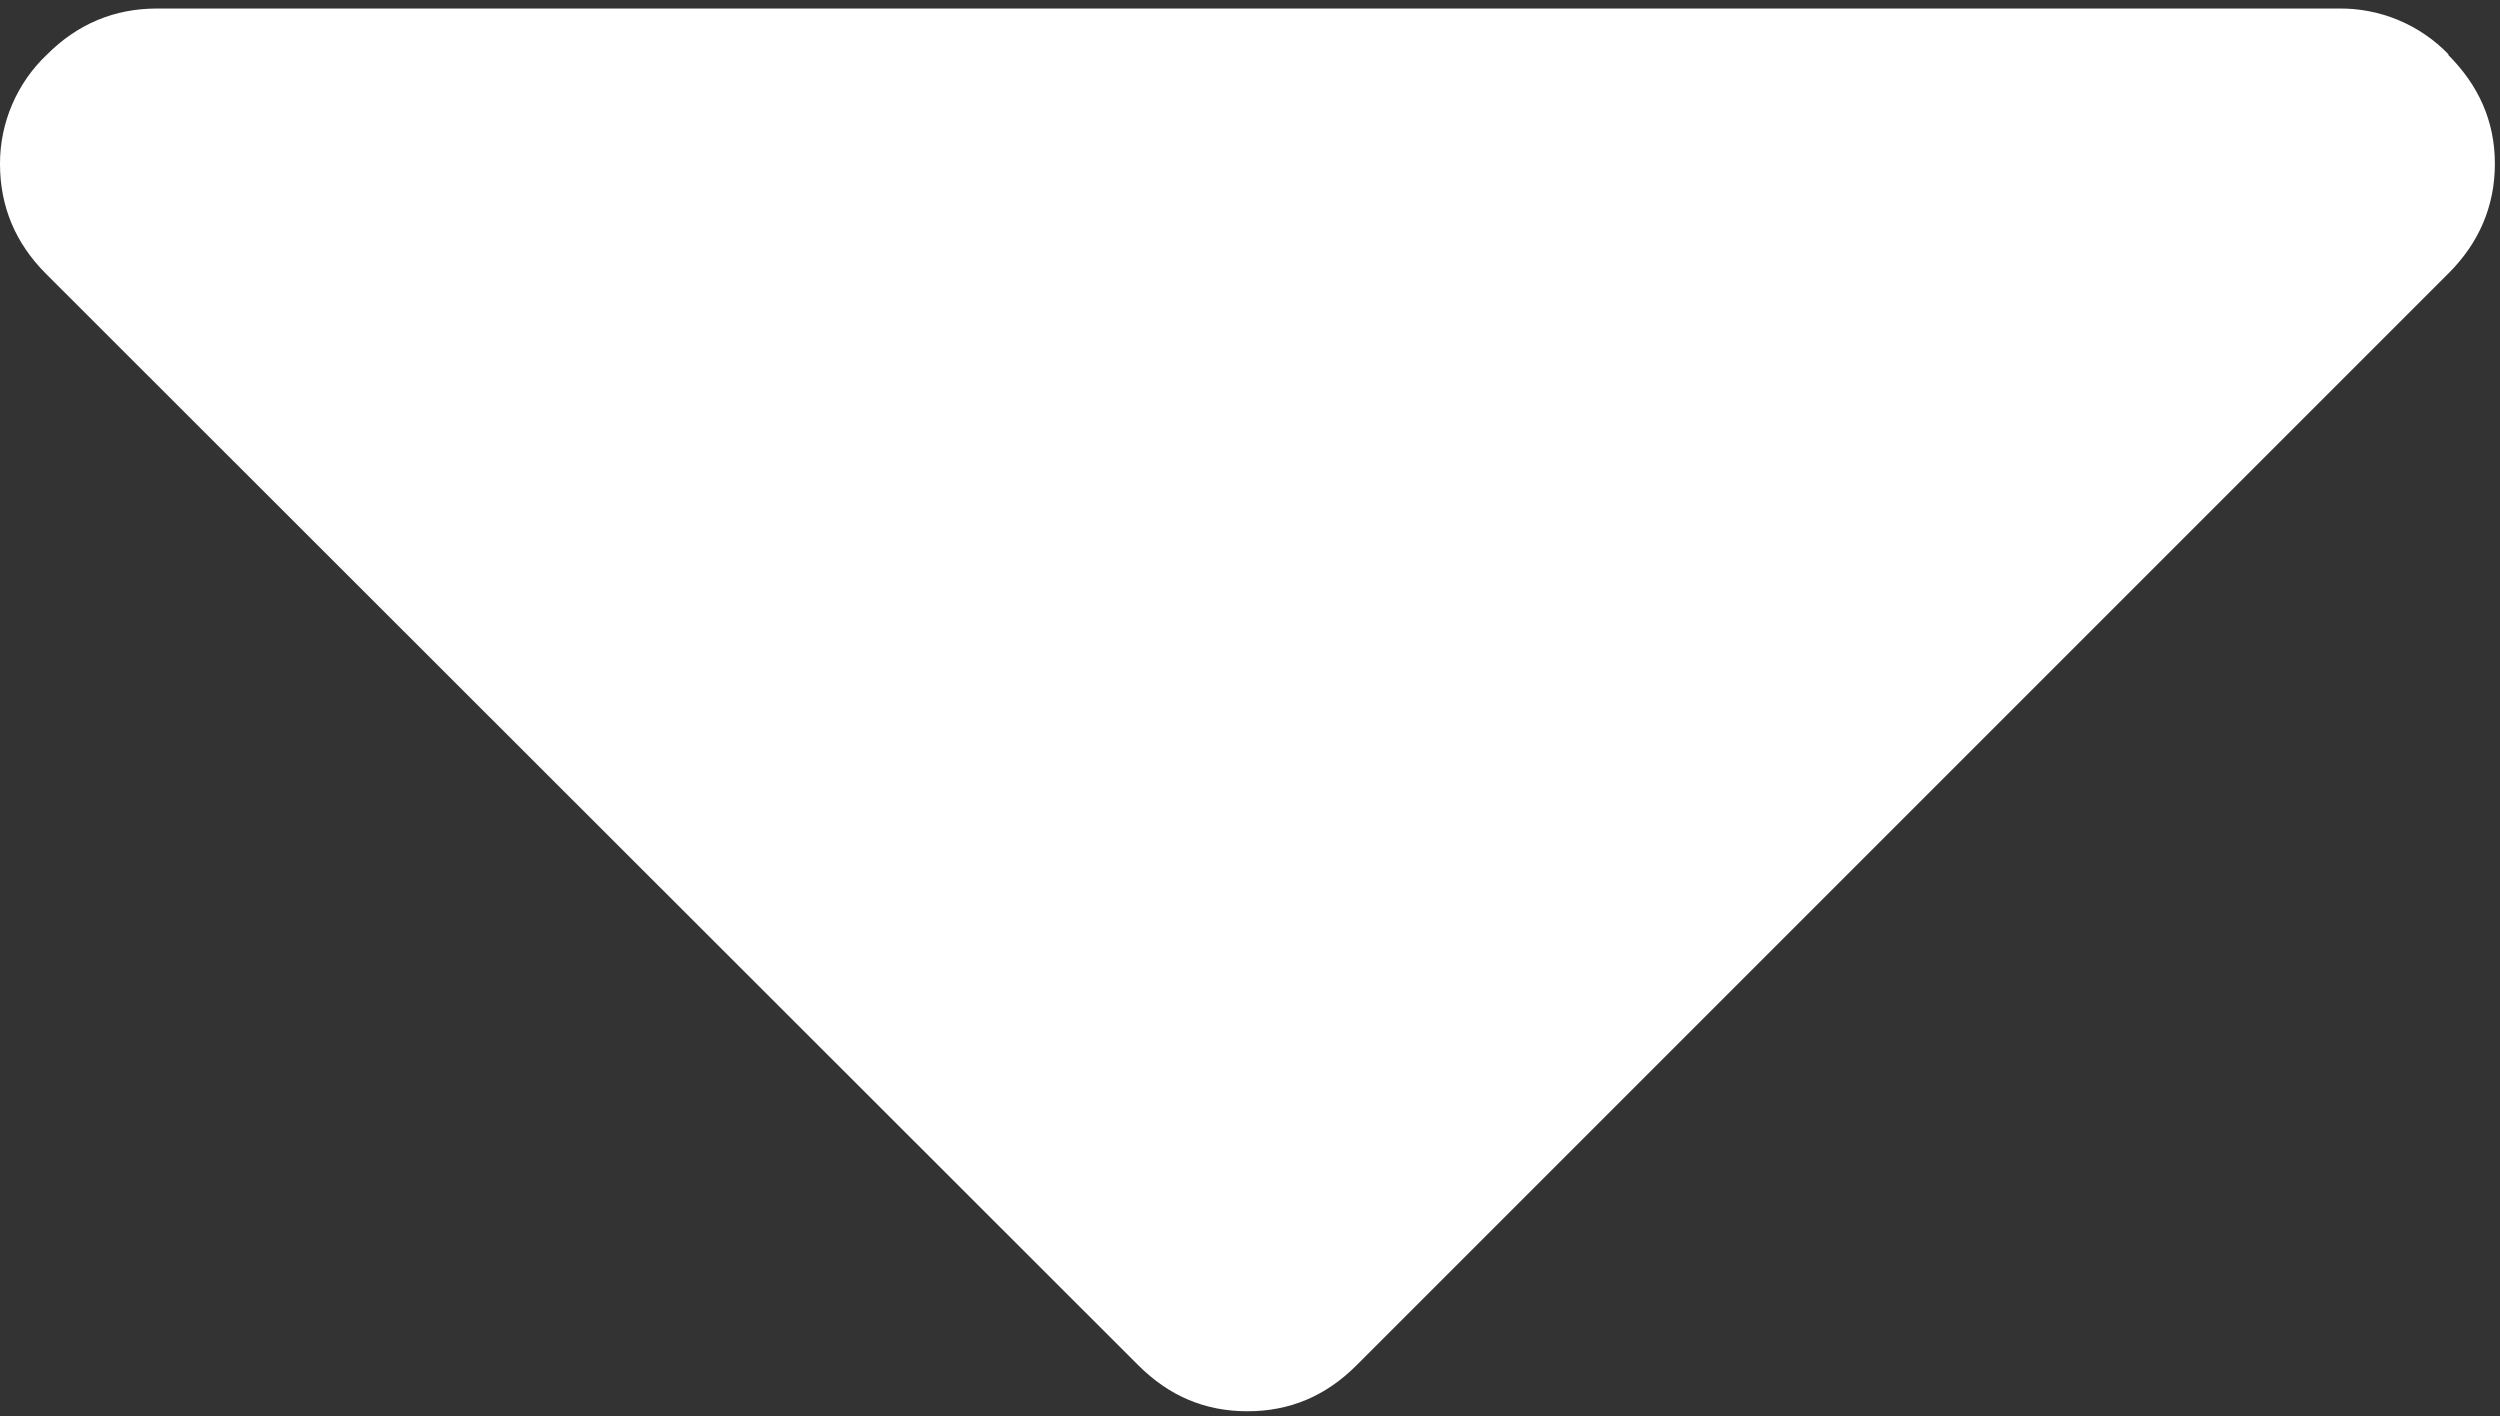<svg width="293" height="166" viewBox="0 0 293 166" fill="none" xmlns="http://www.w3.org/2000/svg">
<rect x="0" y="0" width="293" height="166" fill="#333333" stroke="none"/>
<path d="M287 6.4C285.321 4.654 283.3 3.273 281.063 2.344C278.826 1.415 276.422 0.957 274 1H18.4C13.4 1 9.1 2.8 5.5 6.4C3.76 8.047 2.375 10.032 1.43 12.233C0.484 14.434 -0.003 16.804 1.0414e-05 19.2C1.0414e-05 24.2 1.8 28.5 5.4 32.1L133.4 160C137 163.6 141.2 165.4 146.2 165.4C151.2 165.4 155.4 163.6 159 160L287 32C290.5 28.5 292.4 24.2 292.4 19.2C292.4 14.2 290.5 10 286.9 6.4H287Z" fill="white"/>
</svg>
